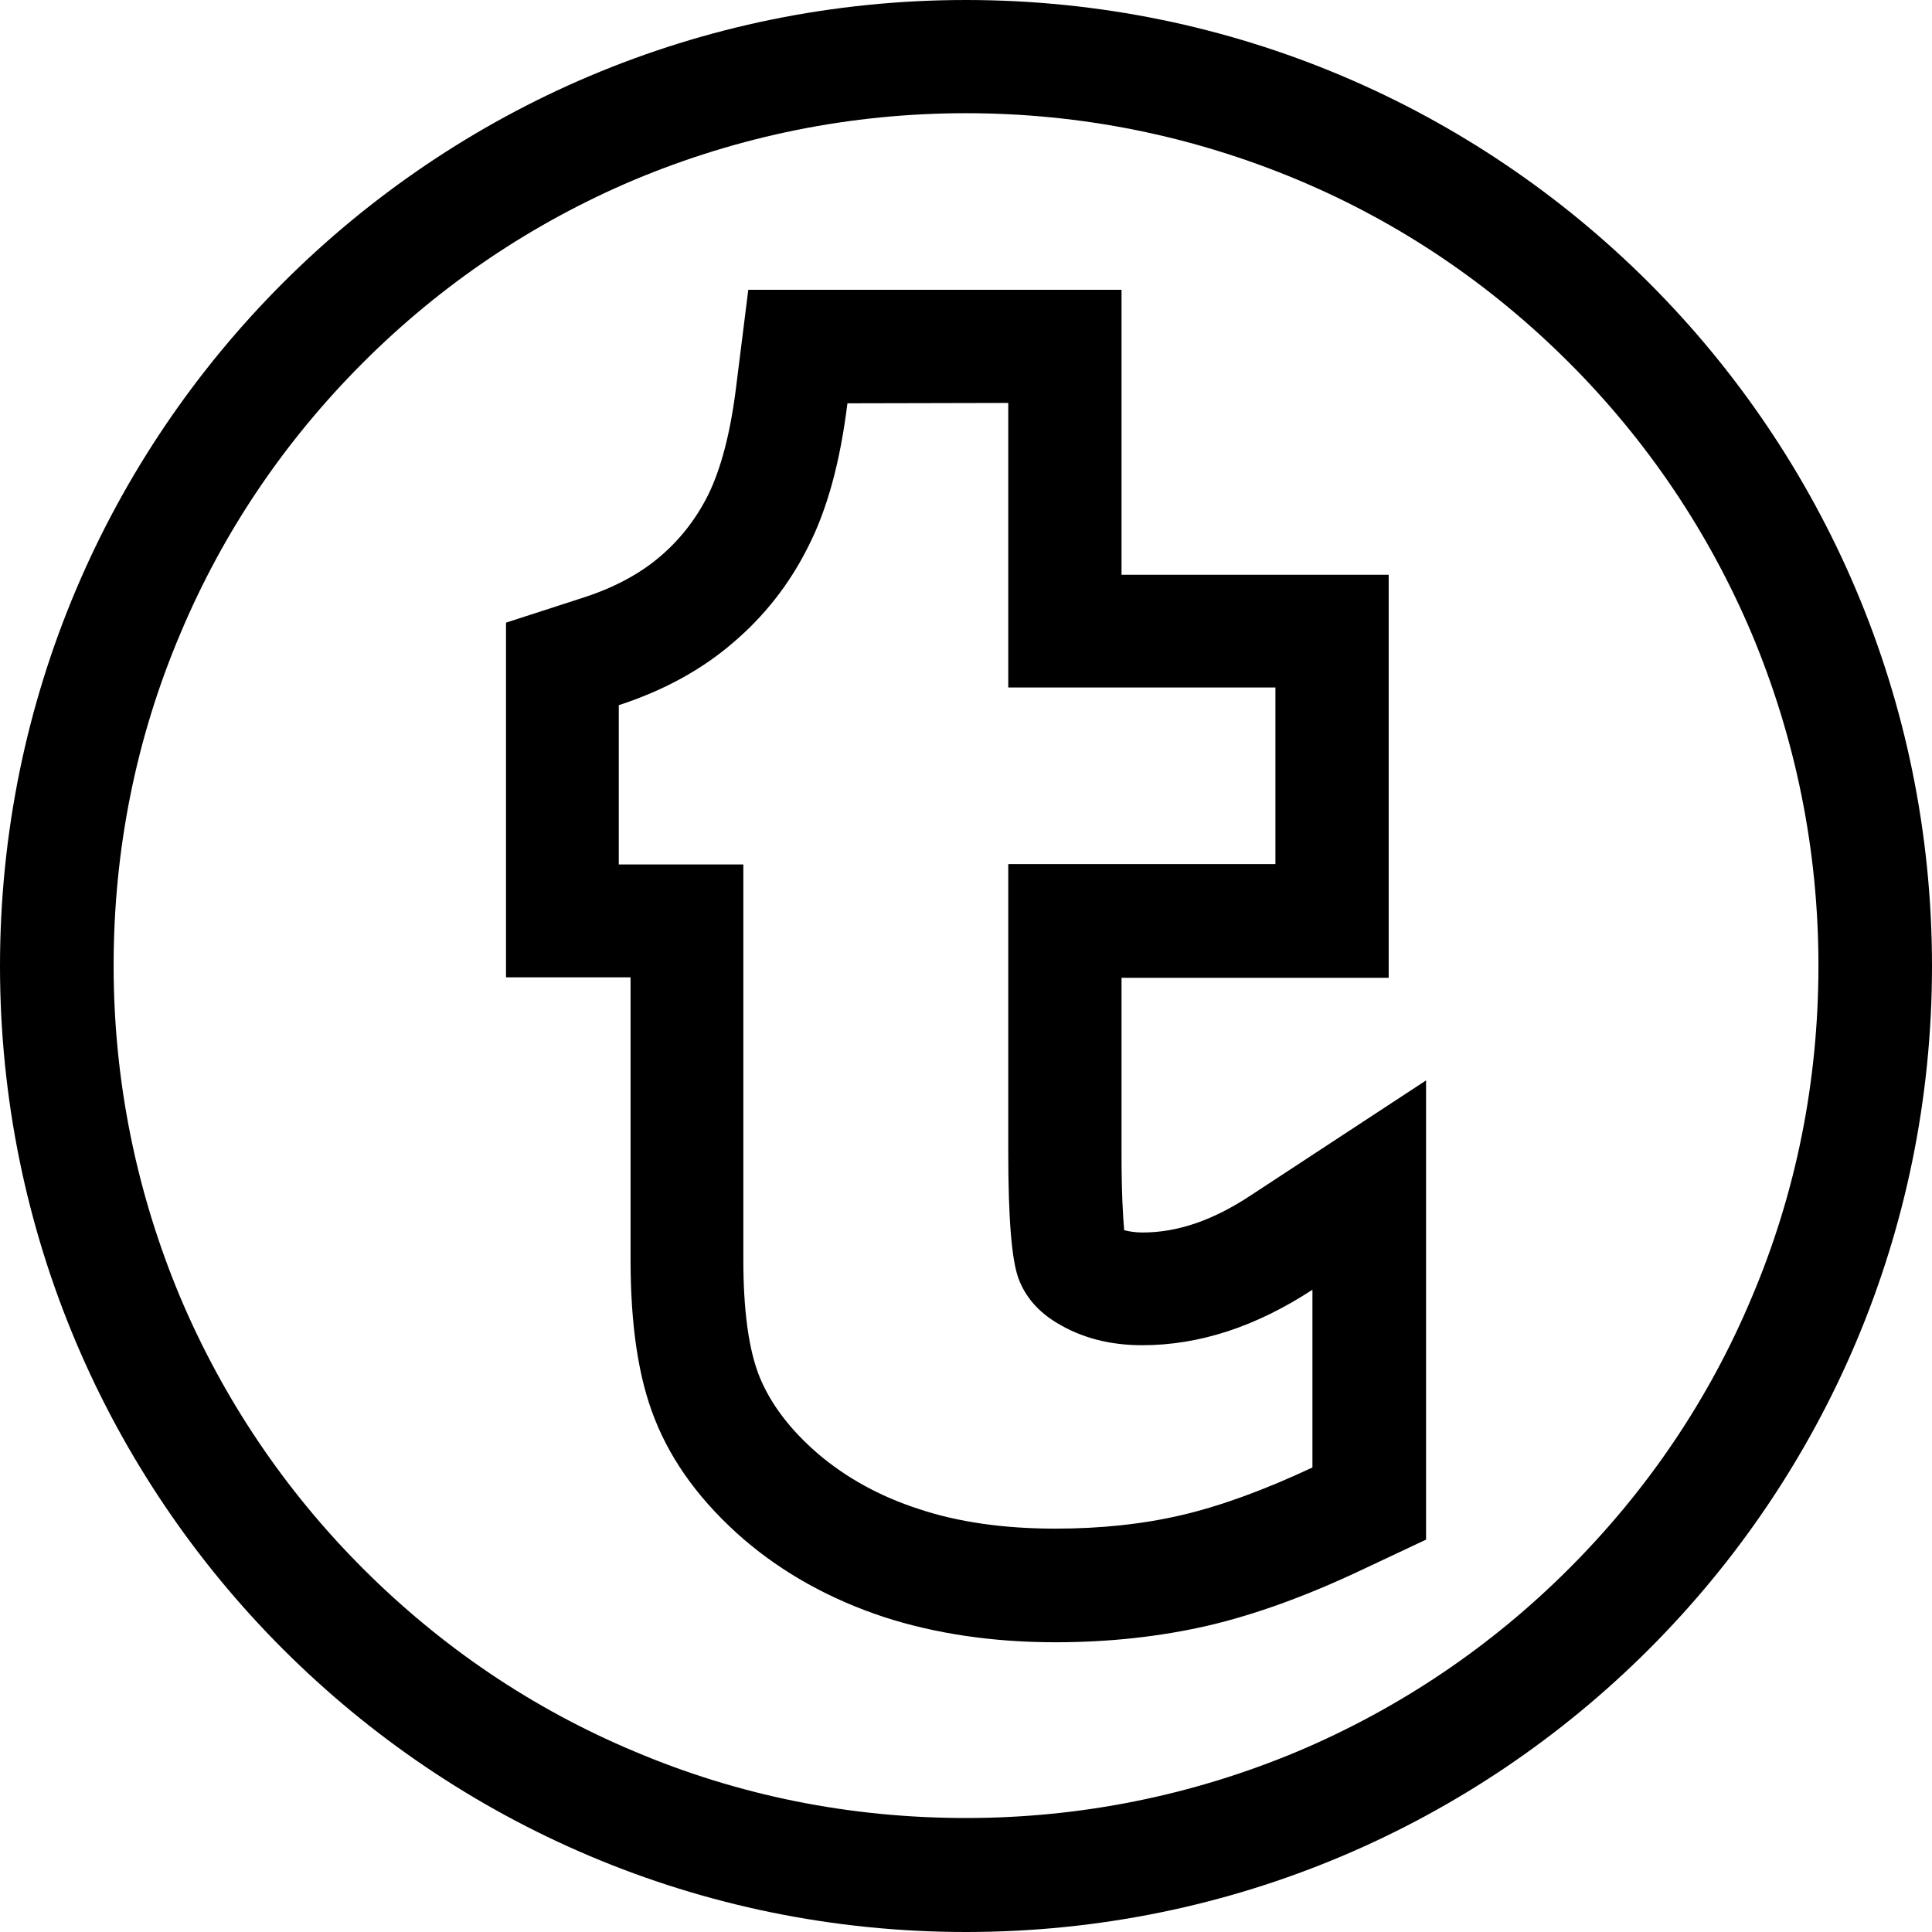 <!-- Generated by IcoMoon.io -->
<svg version="1.1" xmlns="http://www.w3.org/2000/svg" width="32" height="32" viewBox="0 0 32 32">
<title>tumblr</title>
<path d="M16.7 6.675v4.712h4.425v2.925h-4.425v4.781c0 1.081 0.056 1.775 0.169 2.081s0.325 0.55 0.637 0.738c0.413 0.25 0.881 0.369 1.413 0.369 0.944 0 1.881-0.306 2.819-0.919v2.944c-0.8 0.375-1.519 0.637-2.163 0.788s-1.344 0.225-2.094 0.225c-0.85 0-1.606-0.106-2.262-0.325-0.656-0.212-1.213-0.525-1.675-0.919-0.463-0.4-0.781-0.825-0.963-1.269-0.181-0.45-0.269-1.1-0.269-1.95v-6.538h-2.063v-2.638c0.731-0.238 1.363-0.581 1.881-1.025 0.525-0.444 0.944-0.975 1.256-1.6 0.319-0.625 0.531-1.412 0.65-2.375l2.663-0.006zM18.575 4.8h-6.181l-0.206 1.644c-0.094 0.744-0.25 1.331-0.463 1.762-0.206 0.406-0.469 0.738-0.8 1.019s-0.75 0.506-1.25 0.669l-1.294 0.419v5.875h2.063v4.669c0 1.1 0.131 1.969 0.4 2.644 0.287 0.731 0.787 1.4 1.481 2 0.65 0.556 1.425 0.988 2.313 1.281 0.844 0.275 1.8 0.419 2.844 0.419 0.894 0 1.738-0.094 2.525-0.275 0.775-0.181 1.625-0.488 2.538-0.919l1.075-0.506v-7.606l-2.906 1.906c-0.625 0.413-1.212 0.613-1.788 0.613-0.131 0-0.231-0.019-0.306-0.038-0.019-0.212-0.044-0.6-0.044-1.275v-2.906h4.425v-6.675h-4.425v-4.719zM16 0c8.837 0 16 7.162 16 16s-7.163 16-16 16c-8.838 0-16-7.163-16-16s7.162-16 16-16zM16 1.875c-1.906 0-3.756 0.375-5.5 1.106-1.681 0.712-3.194 1.731-4.487 3.025-1.3 1.3-2.319 2.806-3.025 4.487-0.738 1.738-1.106 3.588-1.106 5.5 0 1.906 0.375 3.756 1.106 5.5 0.712 1.681 1.731 3.194 3.025 4.488 1.3 1.3 2.806 2.319 4.487 3.025 1.738 0.738 3.587 1.106 5.5 1.106 1.906 0 3.756-0.375 5.5-1.106 1.681-0.712 3.194-1.731 4.488-3.025 1.3-1.3 2.319-2.806 3.025-4.488 0.738-1.738 1.106-3.587 1.106-5.5 0-1.906-0.375-3.756-1.106-5.5-0.712-1.681-1.731-3.194-3.025-4.487-1.3-1.3-2.806-2.319-4.488-3.025-1.744-0.731-3.594-1.106-5.5-1.106v0z"></path>
</svg>
